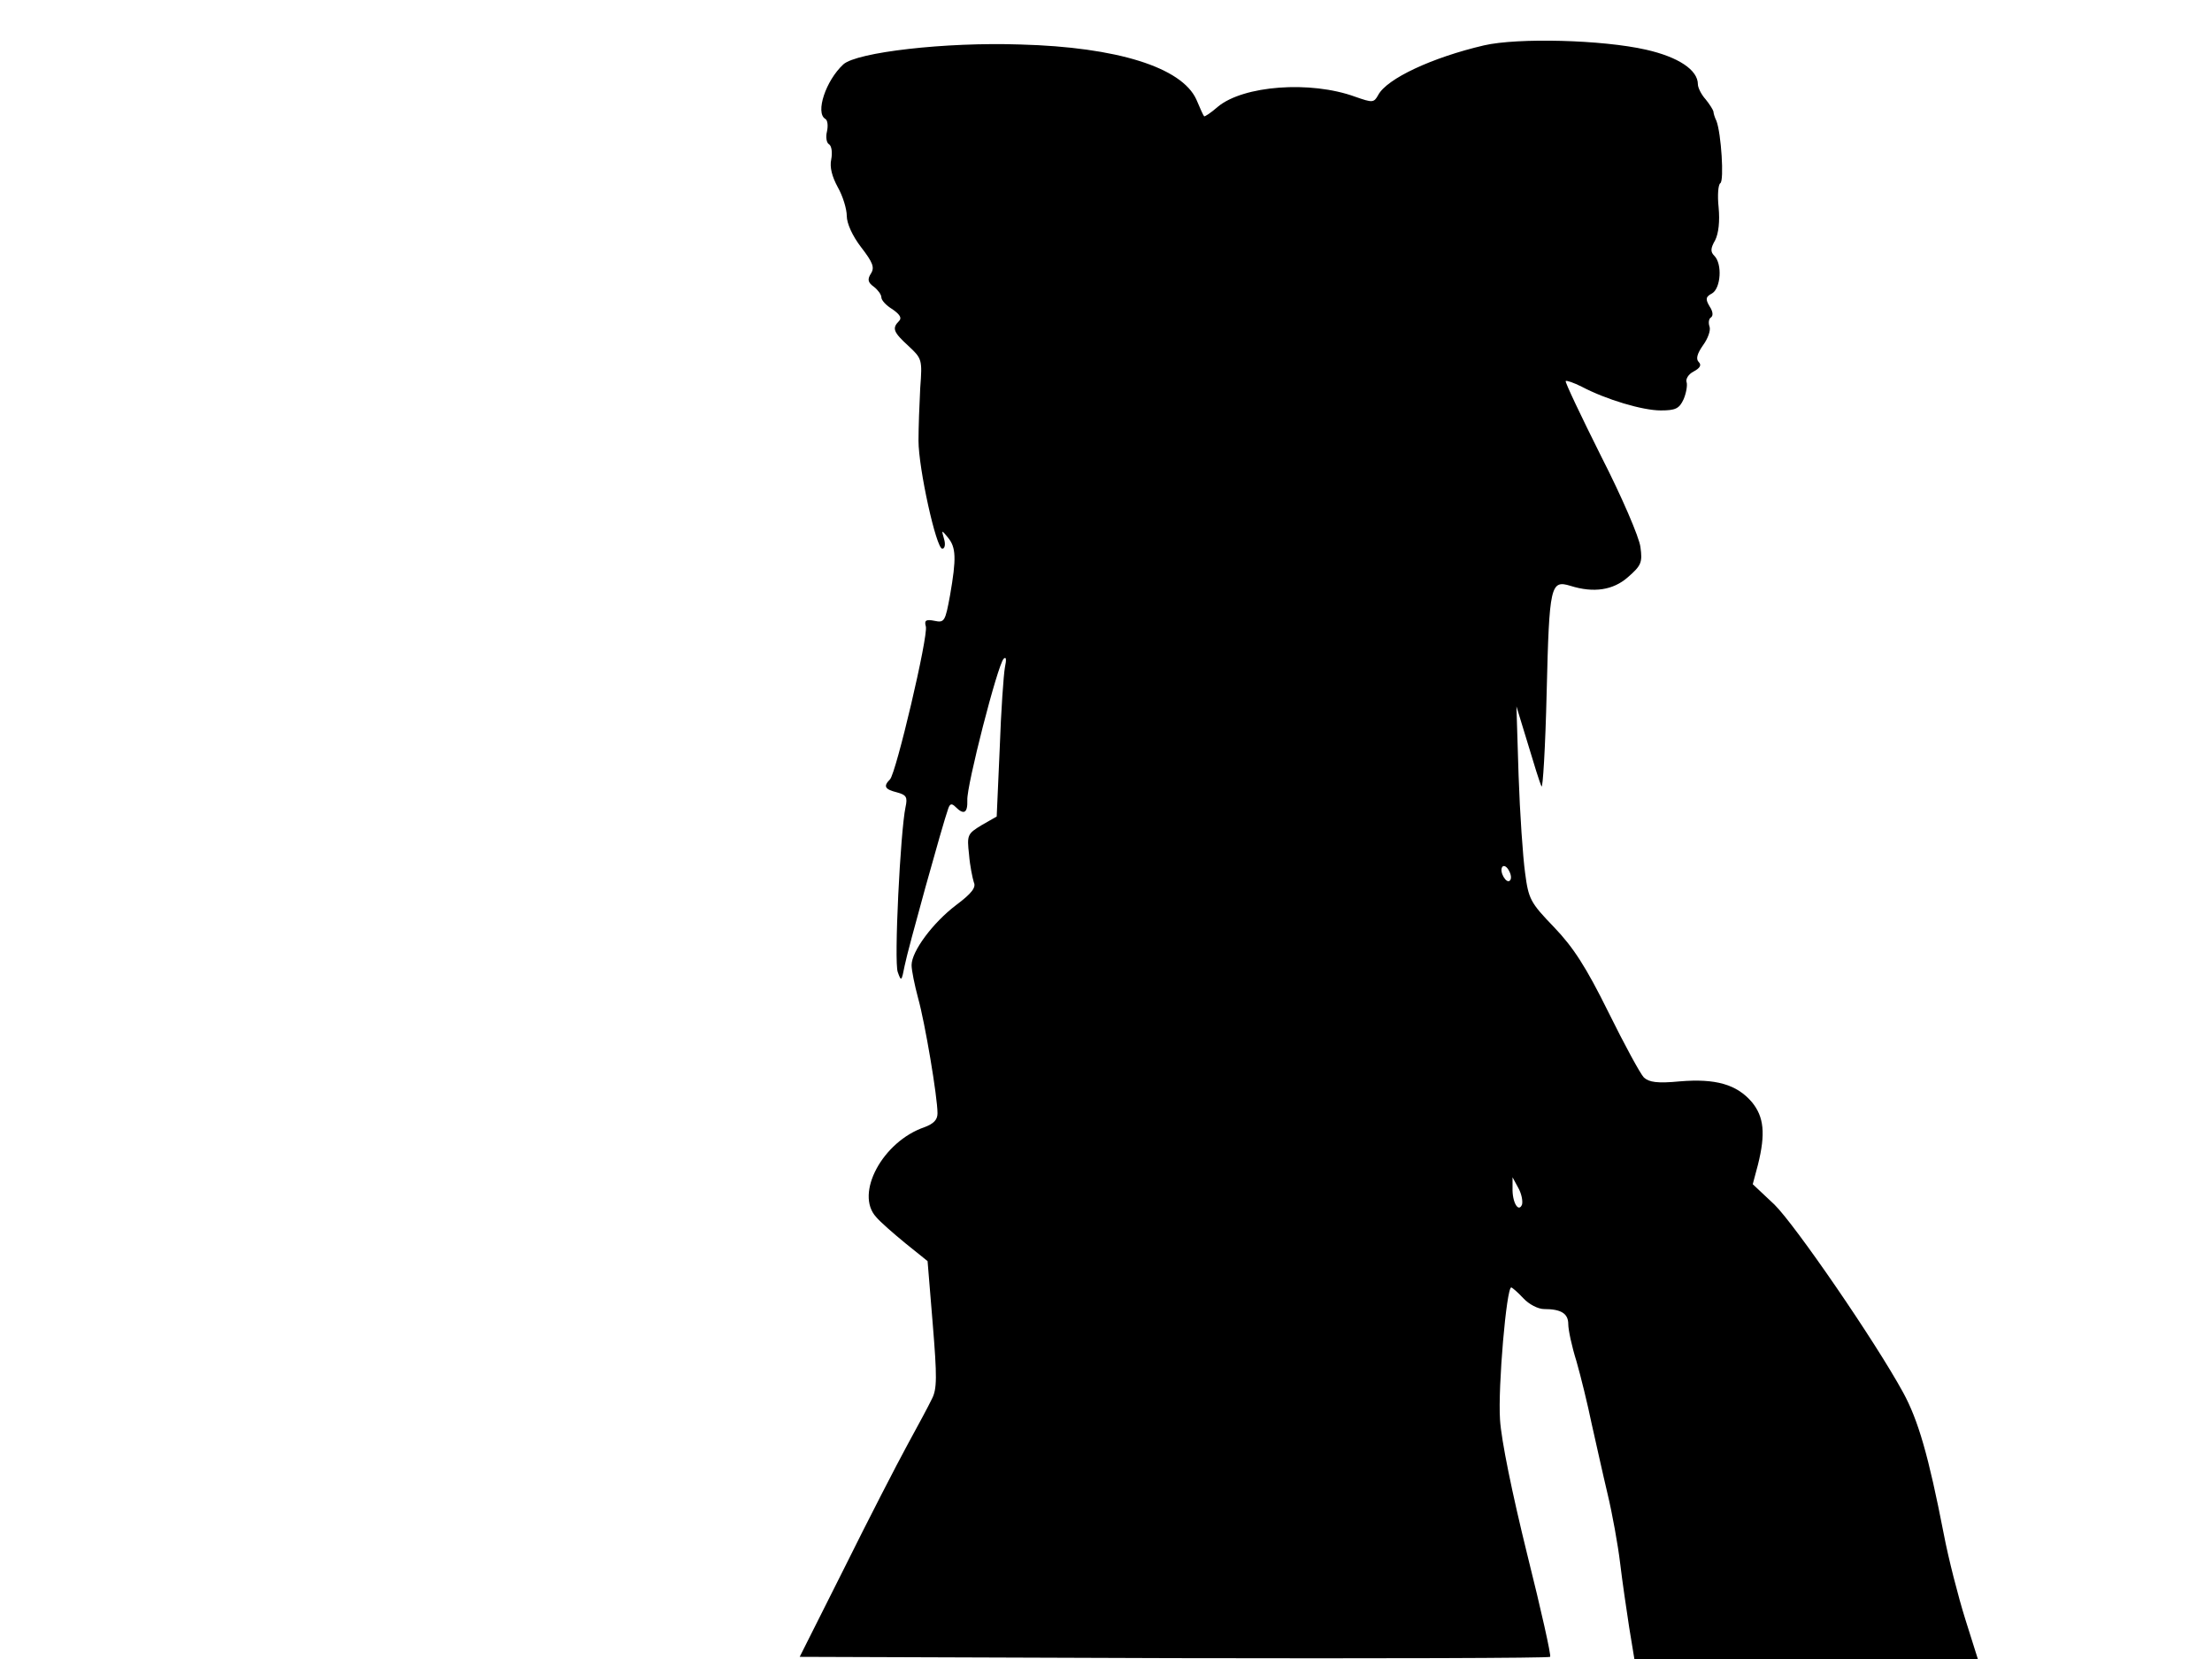<svg xmlns="http://www.w3.org/2000/svg" width="682.667" height="512" version="1.0" viewBox="0 0 512 384"><path d="M343.5 10.5c-12 2.8-22.5 7.7-24.5 11.5-1 1.8-1.3 1.8-5.3.4-10.4-3.8-25.9-2.6-31.8 2.3-1.6 1.4-3.1 2.4-3.2 2.2-.2-.2-1-2-1.8-3.9-3.4-7.4-18.3-12.1-40.7-12.7-17.4-.6-37.9 1.8-41 4.6-4.1 3.8-6.5 11.2-4.2 12.6.6.3.7 1.7.4 3-.3 1.2-.1 2.6.5 2.9.6.4.8 1.9.5 3.5-.4 1.8.2 4 1.5 6.4 1.2 2.1 2.1 5.1 2.1 6.7 0 1.7 1.3 4.6 3.3 7.2 2.7 3.5 3.2 4.7 2.3 6.1s-.7 2.1.7 3.1c.9.7 1.7 1.8 1.7 2.4 0 .7 1.1 1.9 2.6 2.8 1.7 1.2 2.2 2 1.5 2.7-1.7 1.7-1.3 2.6 2.2 5.8 3.1 2.9 3.2 3.1 2.7 9.7-.2 3.7-.4 9.2-.4 12.2 0 6.4 4.1 25 5.5 25 .6 0 .8-1 .4-2.3-.6-2.1-.6-2.1.9-.3 1.9 2.3 2 4.8.5 13.4-1.1 6-1.3 6.4-3.6 5.9-2-.4-2.4-.1-2 1.3.6 2.2-6.9 34-8.3 35.4-1.6 1.6-1.2 2.3 1.6 3 2.2.6 2.5 1.1 2 3.4-1.2 5.7-2.7 35.9-1.8 38.2.8 2.3.9 2.1 1.6-1.5s8.8-32.8 10.1-36.4c.4-1.1.8-1.2 1.7-.3 1.9 1.9 2.8 1.4 2.7-1.6-.2-3.2 7-31.3 8.4-32.7.6-.6.7.1.3 2-.3 1.6-.9 10.1-1.2 18.7l-.7 15.8-3.5 2c-3.3 2-3.4 2.3-2.9 6.8.2 2.6.8 5.4 1.1 6.4.6 1.2-.5 2.6-4.1 5.3-5.4 4.1-10.3 10.7-10.3 13.9 0 1.2.7 4.6 1.5 7.6 1.6 5.7 4.5 22.9 4.5 26.7 0 1.5-.9 2.4-3 3.2-9.7 3.3-16.2 15.4-11.2 20.8.9 1.1 4 3.8 6.8 6.1l5.1 4.1 1.2 14.6c1 12.2 1 15-.2 17.3-.7 1.5-3.3 6.3-5.7 10.7s-9 17.2-14.6 28.5l-10.3 20.5 86.6.3c47.7.1 86.8 0 87.1-.3.3-.2-2.1-10.9-5.3-23.7-3.5-14.2-6-26.4-6.3-31.2-.5-7.6 1.5-30.6 2.6-30.6.2 0 1.5 1.1 2.8 2.5s3.4 2.5 4.8 2.5c3.9 0 5.6 1 5.6 3.5 0 1.3.8 5.1 1.9 8.6 1 3.5 2.6 10 3.5 14.4 1 4.4 2.6 11.7 3.7 16.3s2.4 11.8 2.9 16 1.5 11 2.1 14.9l1.2 7.3h79.5l-2.9-9.2c-1.6-5.1-3.9-14-5-19.8-3.5-18-5.9-26.3-9.4-32.7-6.5-11.9-25-38.8-29.8-43.5l-5-4.7 1.2-4.5c1.8-7.2 1.4-11.1-1.4-14.5-3.5-4.1-8.4-5.5-16.7-4.8-5.2.5-7.1.2-8.3-.9-.8-.8-4.5-7.6-8.2-15.1-5.2-10.5-8.1-15-12.6-19.7-5.5-5.7-5.9-6.5-6.7-12.6-.5-3.6-1.2-13.7-1.5-22.5l-.5-16 2.6 8.5c1.4 4.7 2.8 9.2 3.2 10 .3.8.9-9 1.2-21.8.6-24.8.9-26 5.5-24.6 5.4 1.7 9.9 1 13.3-2 3.1-2.7 3.4-3.4 2.9-7-.3-2.3-4.3-11.6-9.1-21-4.7-9.4-8.4-17.2-8.2-17.4s1.9.4 3.7 1.3c5.7 3 14.1 5.5 18.3 5.5 3.4 0 4.3-.4 5.3-2.6.6-1.4.9-3.2.7-3.9-.3-.7.4-1.9 1.6-2.5 1.5-.8 1.9-1.5 1.2-2.2s-.4-1.9 1-3.9c1.1-1.5 1.8-3.4 1.5-4.3-.3-.8-.2-1.8.3-2.1.6-.4.5-1.4-.3-2.6-1-1.7-.9-2.2.6-3 2-1.2 2.4-6.8.5-8.7-.9-.9-.9-1.7.2-3.6.8-1.6 1.1-4.4.8-7.6-.3-2.8-.1-5.3.4-5.6.9-.6.2-11.5-.9-14.4-.4-.8-.7-1.8-.7-2.2-.1-.4-.9-1.7-1.8-2.8-1-1.1-1.8-2.7-1.8-3.5 0-3.3-4.5-6.3-12-8-10.1-2.3-29.7-2.8-37.5-1m6 193.3c-.8.9-2.5-2-1.8-3.1.3-.5 1-.2 1.5.7.6 1 .7 2 .3 2.4m2.8 75c-.8 2-2.3-.5-2.2-3.8v-2.5l1.3 2.4c.8 1.4 1.1 3.1.9 3.9"/></svg>